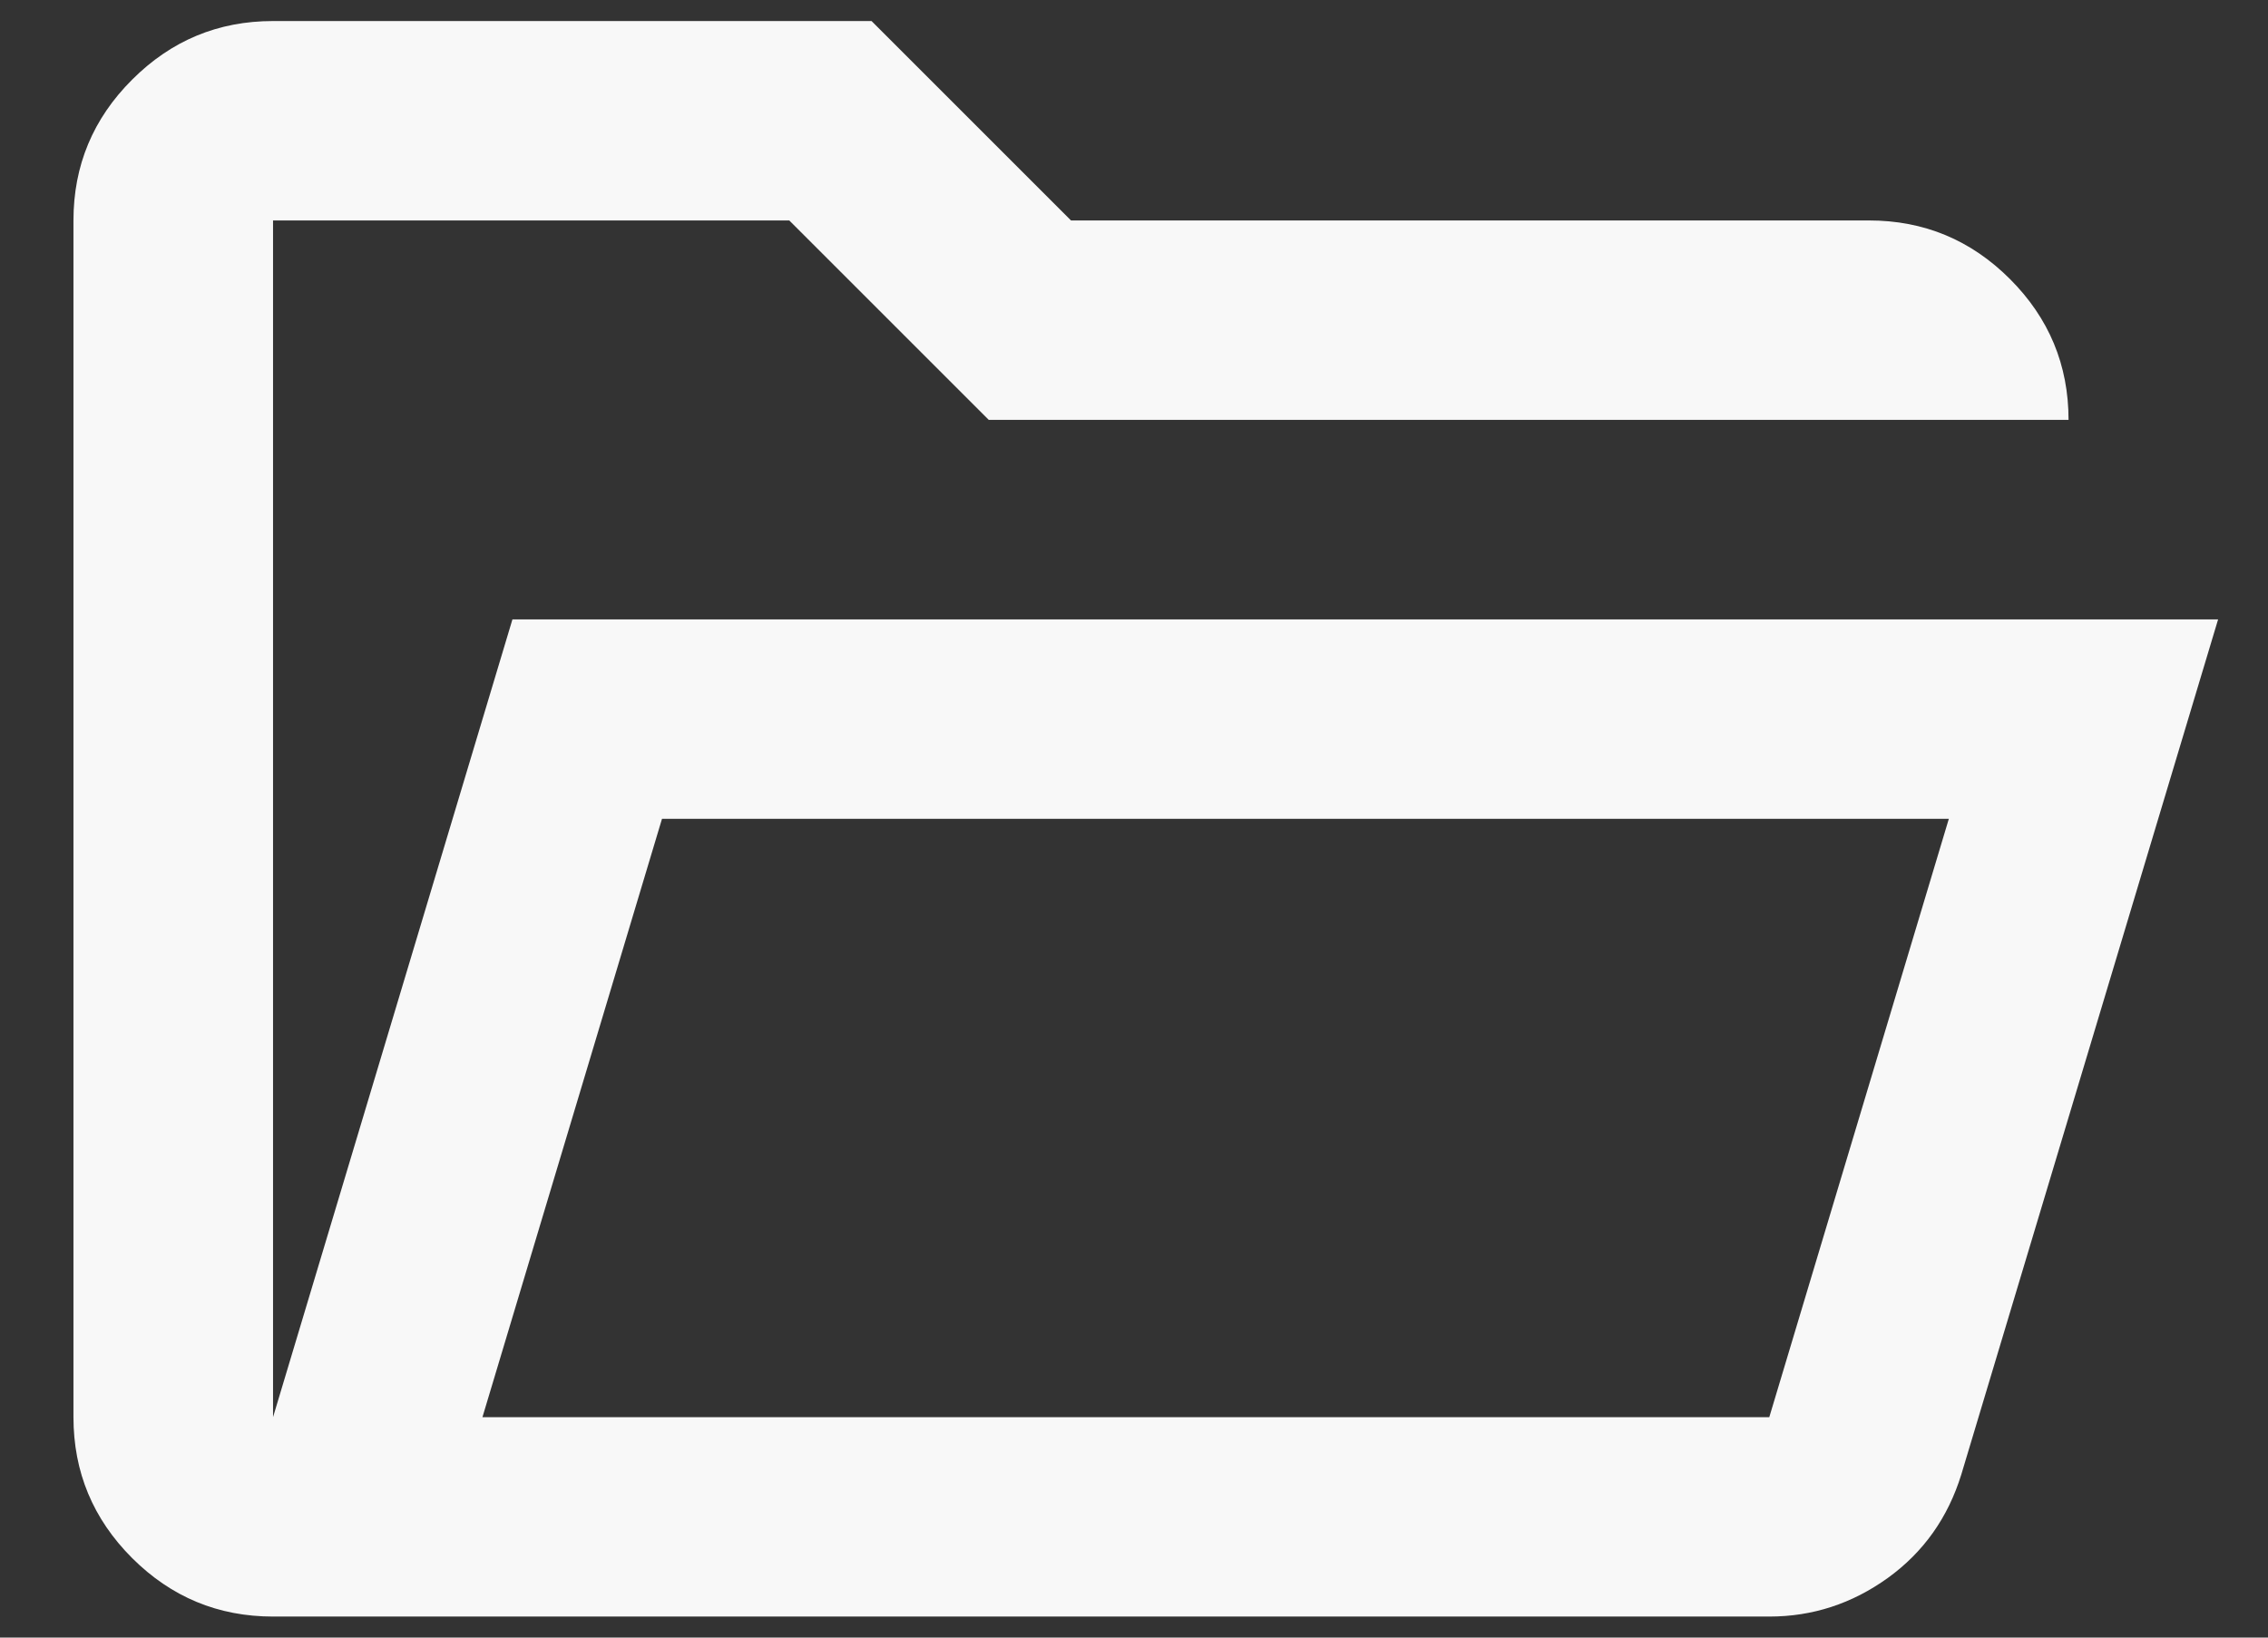 <svg width="18" height="13" viewBox="0 0 18 13" fill="none" xmlns="http://www.w3.org/2000/svg">
<rect x="0" y="0" width="18" height="13" fill="#333333" stroke="none"/>
<path d="M2.167 12.833C1.731 12.833 1.359 12.678 1.049 12.369C0.738 12.058 0.583 11.685 0.583 11.25V1.75C0.583 1.315 0.738 0.942 1.049 0.632C1.359 0.322 1.731 0.167 2.167 0.167H6.917L8.5 1.75H14.833C15.269 1.75 15.642 1.905 15.952 2.215C16.262 2.525 16.417 2.898 16.417 3.333H7.847L6.264 1.75H2.167V11.25L4.067 4.917H17.604L15.566 11.705C15.46 12.048 15.266 12.322 14.982 12.527C14.698 12.731 14.385 12.833 14.042 12.833H2.167ZM3.829 11.25H14.042L15.467 6.5H5.254L3.829 11.25Z" fill="#F8F8F8"/>
</svg>
